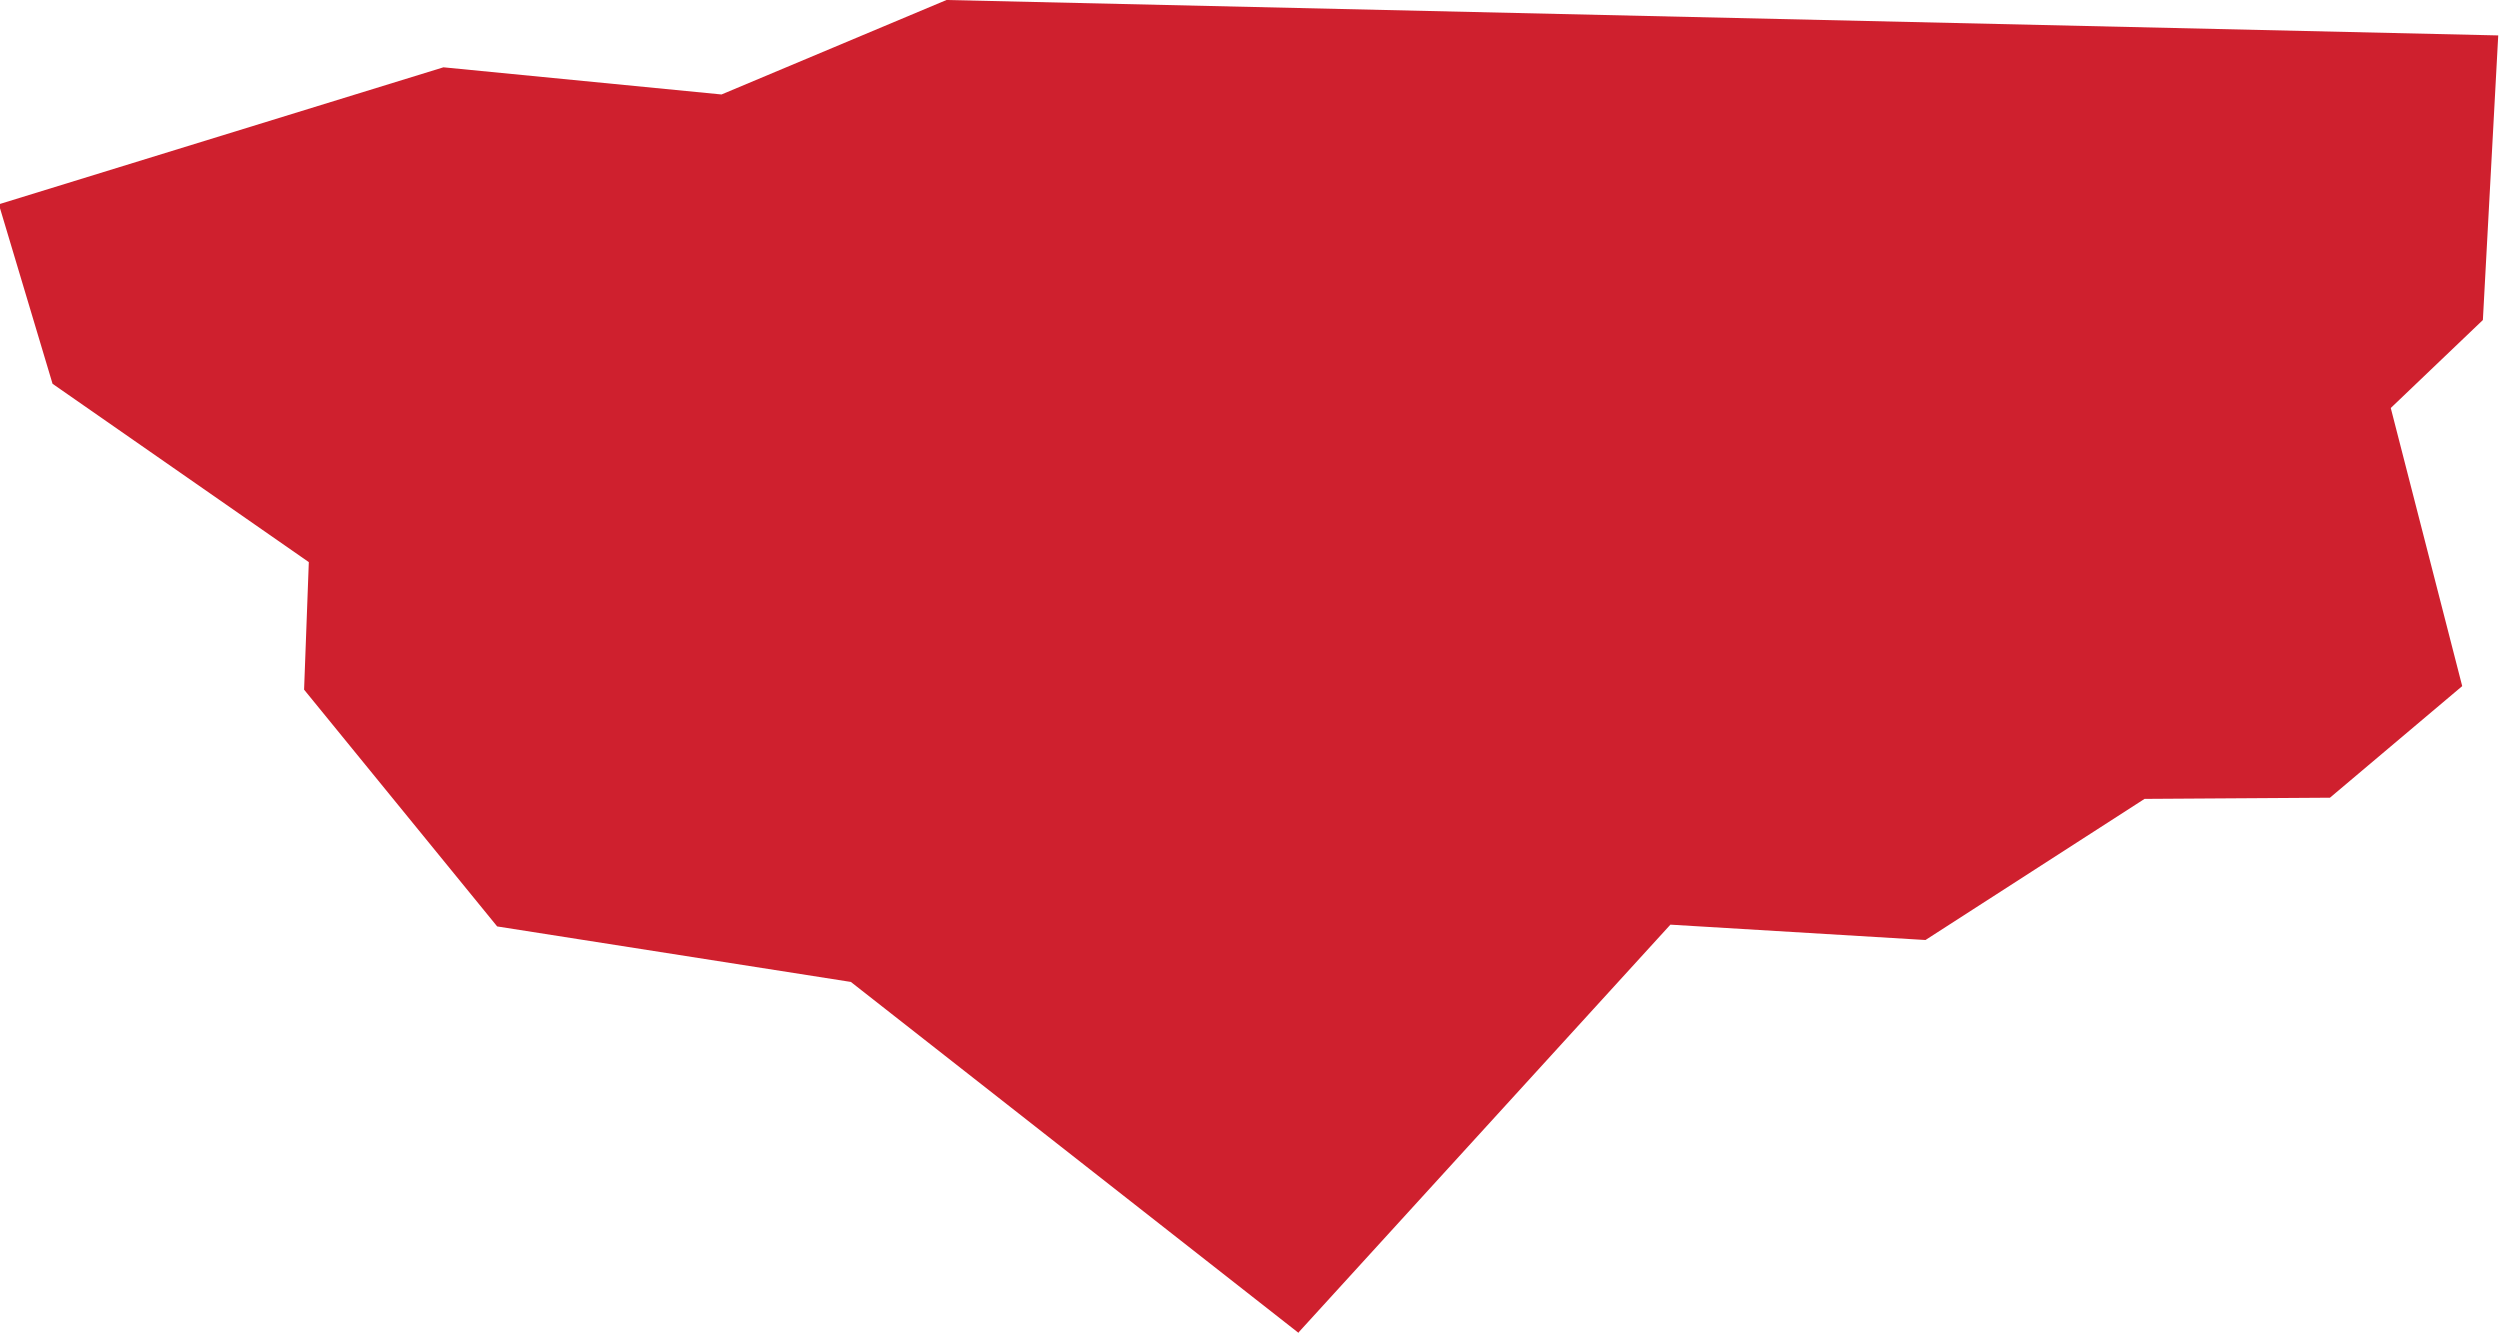 <?xml version="1.0" encoding="UTF-8" standalone="no"?>
<svg
   xmlns:dc="http://purl.org/dc/elements/1.1/"
   xmlns:cc="http://creativecommons.org/ns#"
   xmlns:rdf="http://www.w3.org/1999/02/22-rdf-syntax-ns#"
   xmlns:svg="http://www.w3.org/2000/svg"
   xmlns="http://www.w3.org/2000/svg"
   xmlns:sodipodi="http://sodipodi.sourceforge.net/DTD/sodipodi-0.dtd"
   xmlns:inkscape="http://www.inkscape.org/namespaces/inkscape"
   id="svg2"
   version="1.1"
   inkscape:version="0.91 r13725"
   sodipodi:docname="GNB.svg"
   width="4.234"
   height="2.258">
  <defs
     id="defs8" />
  <sodipodi:namedview
     pagecolor="#ffffff"
     bordercolor="#666666"
     borderopacity="1"
     objecttolerance="10"
     gridtolerance="10"
     guidetolerance="10"
     inkscape:pageopacity="0"
     inkscape:pageshadow="2"
     inkscape:window-width="640"
     inkscape:window-height="480"
     id="namedview6"
     showgrid="false"
     inkscape:zoom="2.36"
     inkscape:cx="-54.280957"
     inkscape:cy="62.298081"
     inkscape:window-x="0"
     inkscape:window-y="0"
     inkscape:window-maximized="0"
     inkscape:current-layer="svg2" />
  <path
     d="m 2.2,2.258 -0.759,-0.595 -0.599,-0.094 -0.327,-0.401 0.008,-0.216 -0.434,-0.302 -0.091,-0.304 0.753,-0.232 0.471,0.046 0.381,-0.16 2.628,0.06 -0.026,0.482 -0.156,0.149 0.121,0.471 -0.224,0.189 -0.314,0.002 -0.371,0.239 -0.432,-0.026 -0.632,0.693 z"
     style="fill:#cf202e"
     id="path4"
     inkscape:connector-curvature="0" />
</svg>
